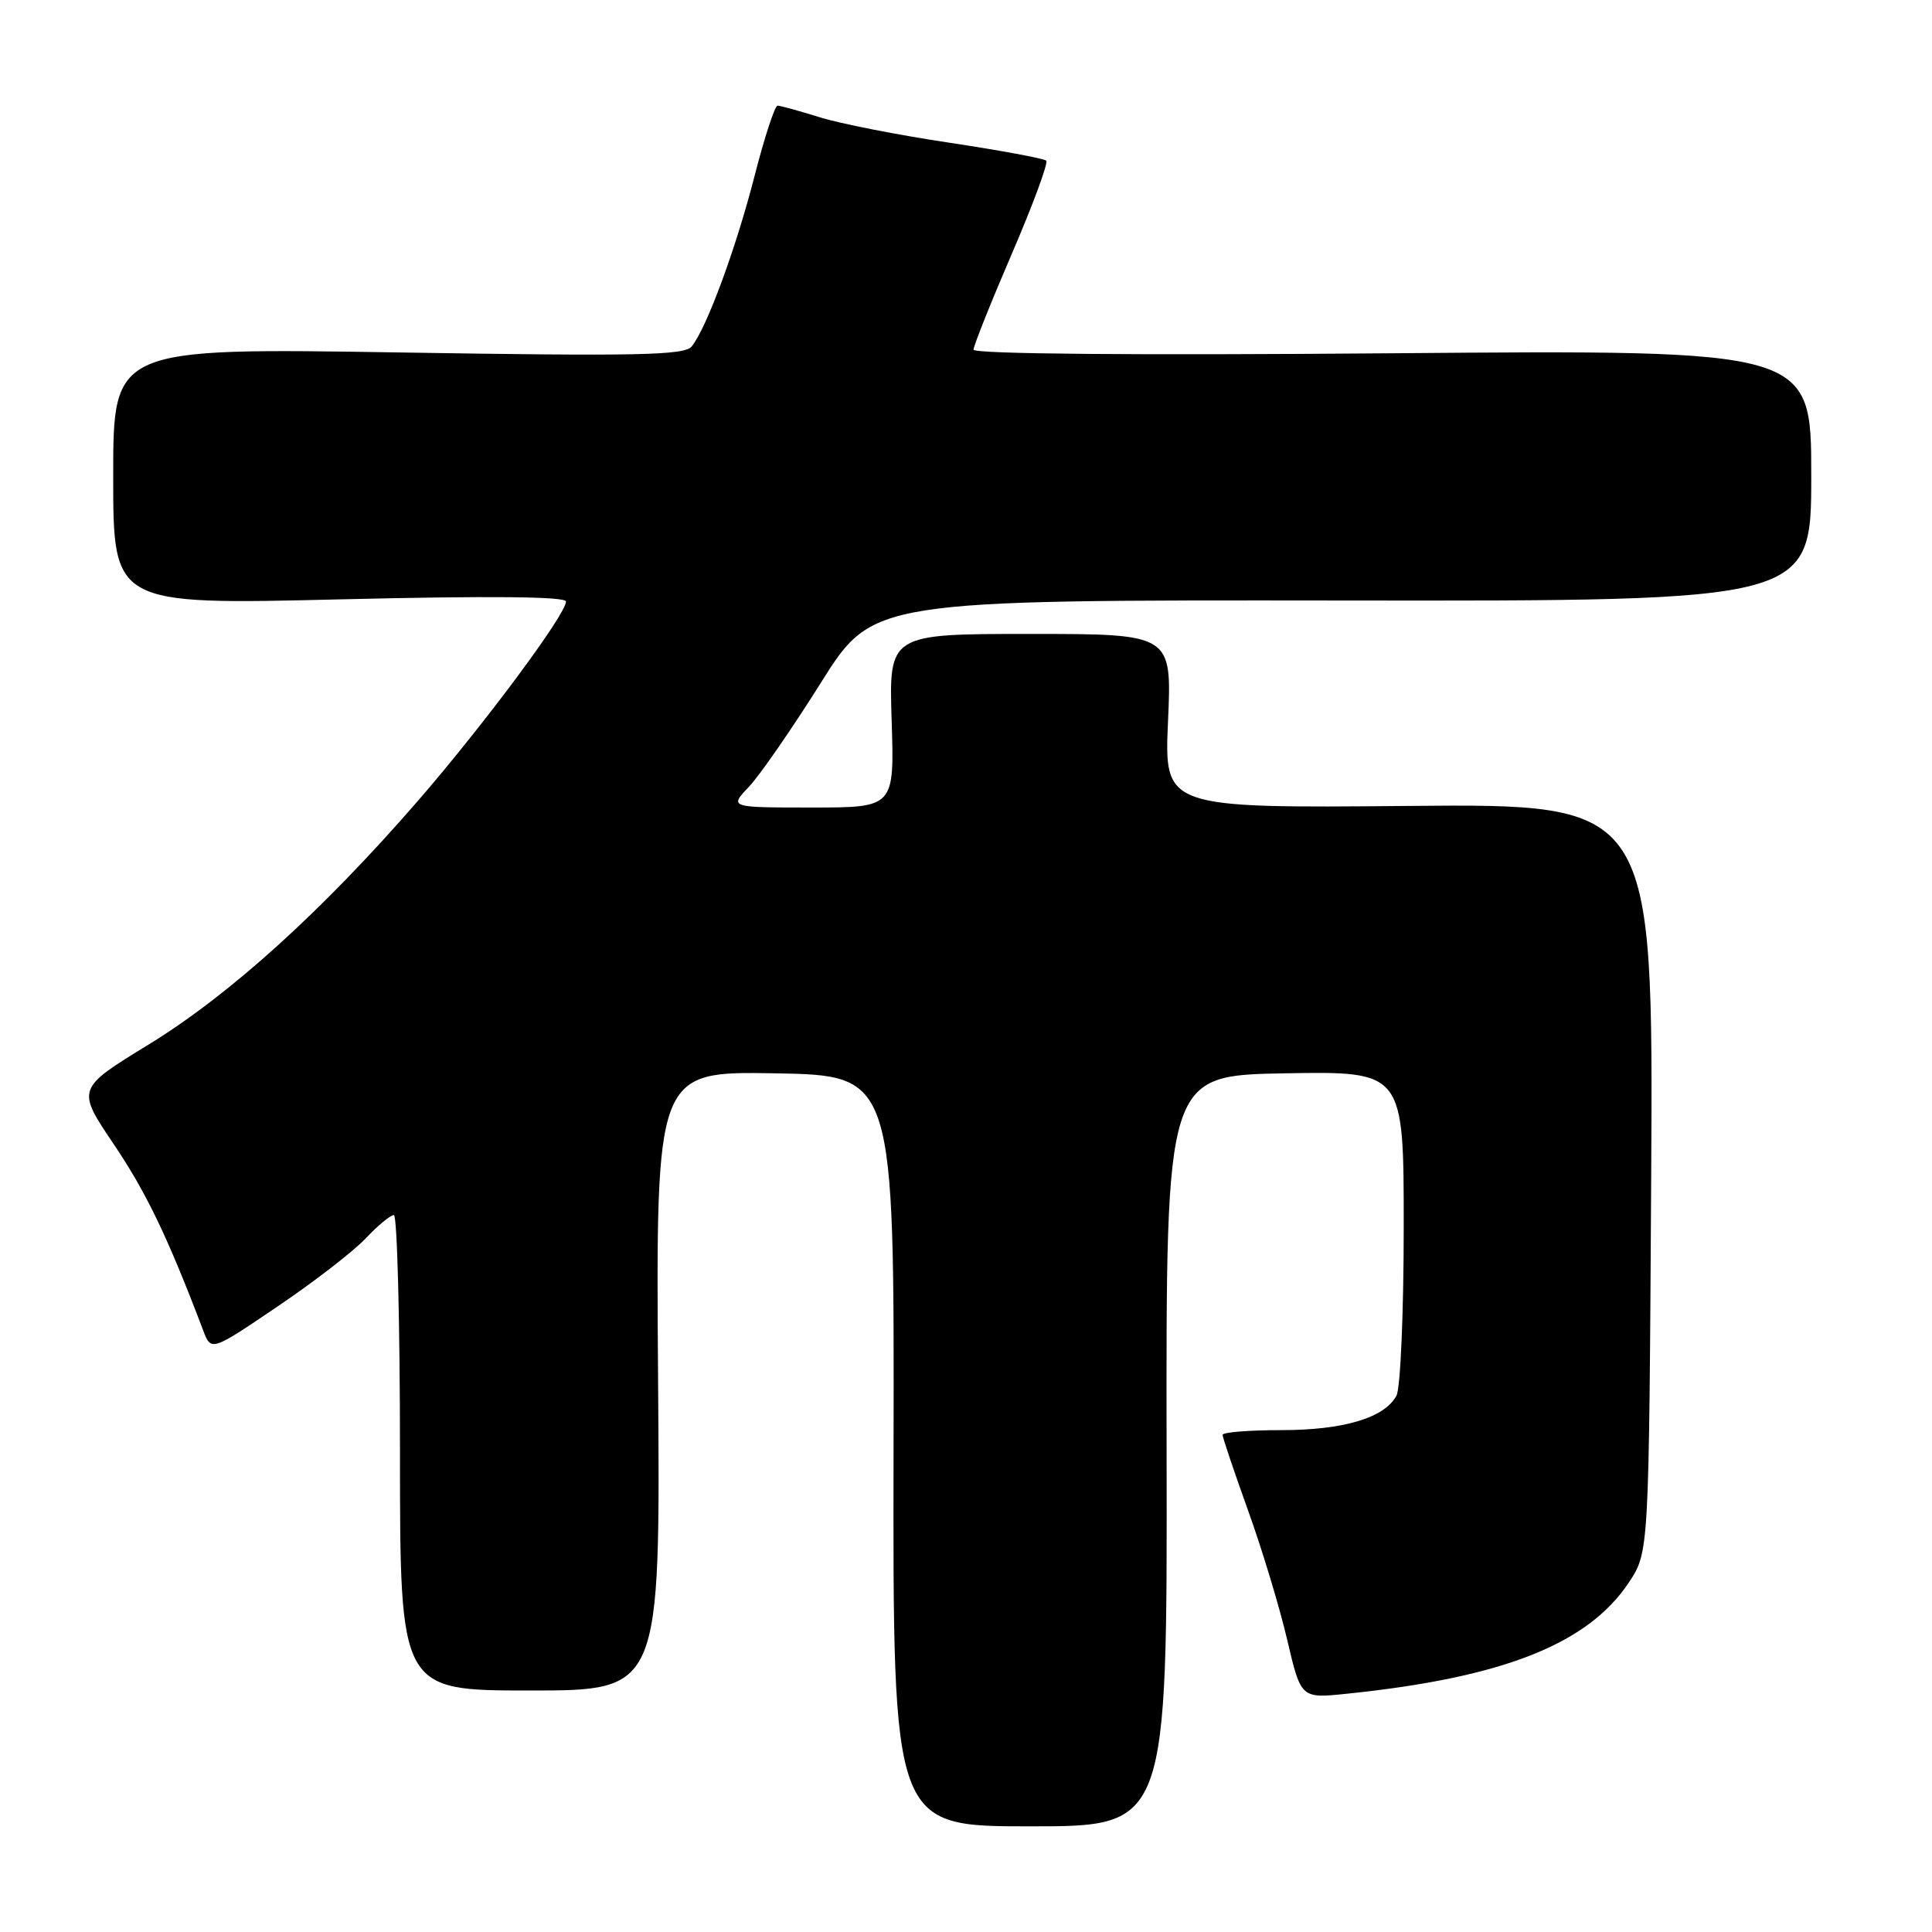 <?xml version="1.0" encoding="UTF-8" standalone="no"?>
<!DOCTYPE svg PUBLIC "-//W3C//DTD SVG 1.1//EN" "http://www.w3.org/Graphics/SVG/1.1/DTD/svg11.dtd" >
<svg xmlns="http://www.w3.org/2000/svg" xmlns:xlink="http://www.w3.org/1999/xlink" version="1.1" viewBox="0 0 256 256">
 <g >
 <path fill="currentColor"
d=" M 154.58 192.25 C 154.50 142.50 154.50 142.50 170.25 142.22 C 186.00 141.95 186.00 141.95 186.00 162.54 C 186.00 173.87 185.57 183.94 185.04 184.93 C 183.46 187.88 178.03 189.50 169.75 189.50 C 165.49 189.50 162.00 189.78 162.00 190.13 C 162.00 190.48 163.52 194.98 165.37 200.13 C 167.23 205.28 169.56 213.00 170.56 217.28 C 172.38 225.06 172.38 225.06 178.44 224.43 C 199.16 222.30 210.42 217.85 215.85 209.66 C 218.50 205.65 218.50 205.65 218.79 156.07 C 219.07 106.50 219.07 106.50 186.67 106.79 C 154.26 107.08 154.26 107.08 154.77 95.54 C 155.28 84.00 155.28 84.00 136.53 84.00 C 117.78 84.00 117.78 84.00 118.15 95.50 C 118.51 107.00 118.51 107.00 107.57 107.00 C 96.63 107.00 96.63 107.00 99.24 104.25 C 100.67 102.74 104.95 96.55 108.75 90.50 C 115.65 79.50 115.65 79.50 177.83 79.57 C 240.00 79.65 240.00 79.65 240.00 63.00 C 240.00 46.35 240.00 46.35 184.50 46.81 C 150.30 47.09 129.00 46.91 129.00 46.33 C 129.00 45.82 131.29 40.09 134.08 33.61 C 136.87 27.13 138.92 21.59 138.63 21.29 C 138.34 21.00 132.56 19.93 125.80 18.91 C 119.03 17.90 111.29 16.38 108.59 15.53 C 105.89 14.69 103.39 14.00 103.03 14.00 C 102.67 14.00 101.31 18.16 100.00 23.25 C 97.53 32.91 93.62 43.50 91.65 45.91 C 90.68 47.09 84.50 47.21 52.75 46.70 C 15.00 46.10 15.00 46.10 15.00 63.12 C 15.00 80.14 15.00 80.14 45.00 79.42 C 64.83 78.94 75.00 79.04 75.00 79.70 C 75.00 81.40 64.14 96.01 55.33 106.17 C 42.67 120.75 30.45 131.81 19.72 138.39 C 10.12 144.27 10.12 144.27 15.09 151.64 C 19.38 158.00 22.23 163.92 26.92 176.28 C 27.98 179.07 27.98 179.07 36.74 173.14 C 41.56 169.89 46.82 165.82 48.44 164.11 C 50.05 162.40 51.74 161.00 52.19 161.00 C 52.63 161.00 53.00 175.18 53.00 192.50 C 53.00 224.00 53.00 224.00 70.25 224.00 C 87.50 224.00 87.50 224.00 87.20 182.97 C 86.90 141.95 86.90 141.95 102.70 142.22 C 118.50 142.50 118.50 142.50 118.40 192.25 C 118.31 242.00 118.31 242.00 136.49 242.00 C 154.67 242.00 154.67 242.00 154.58 192.25 Z "/>
</g>
</svg>